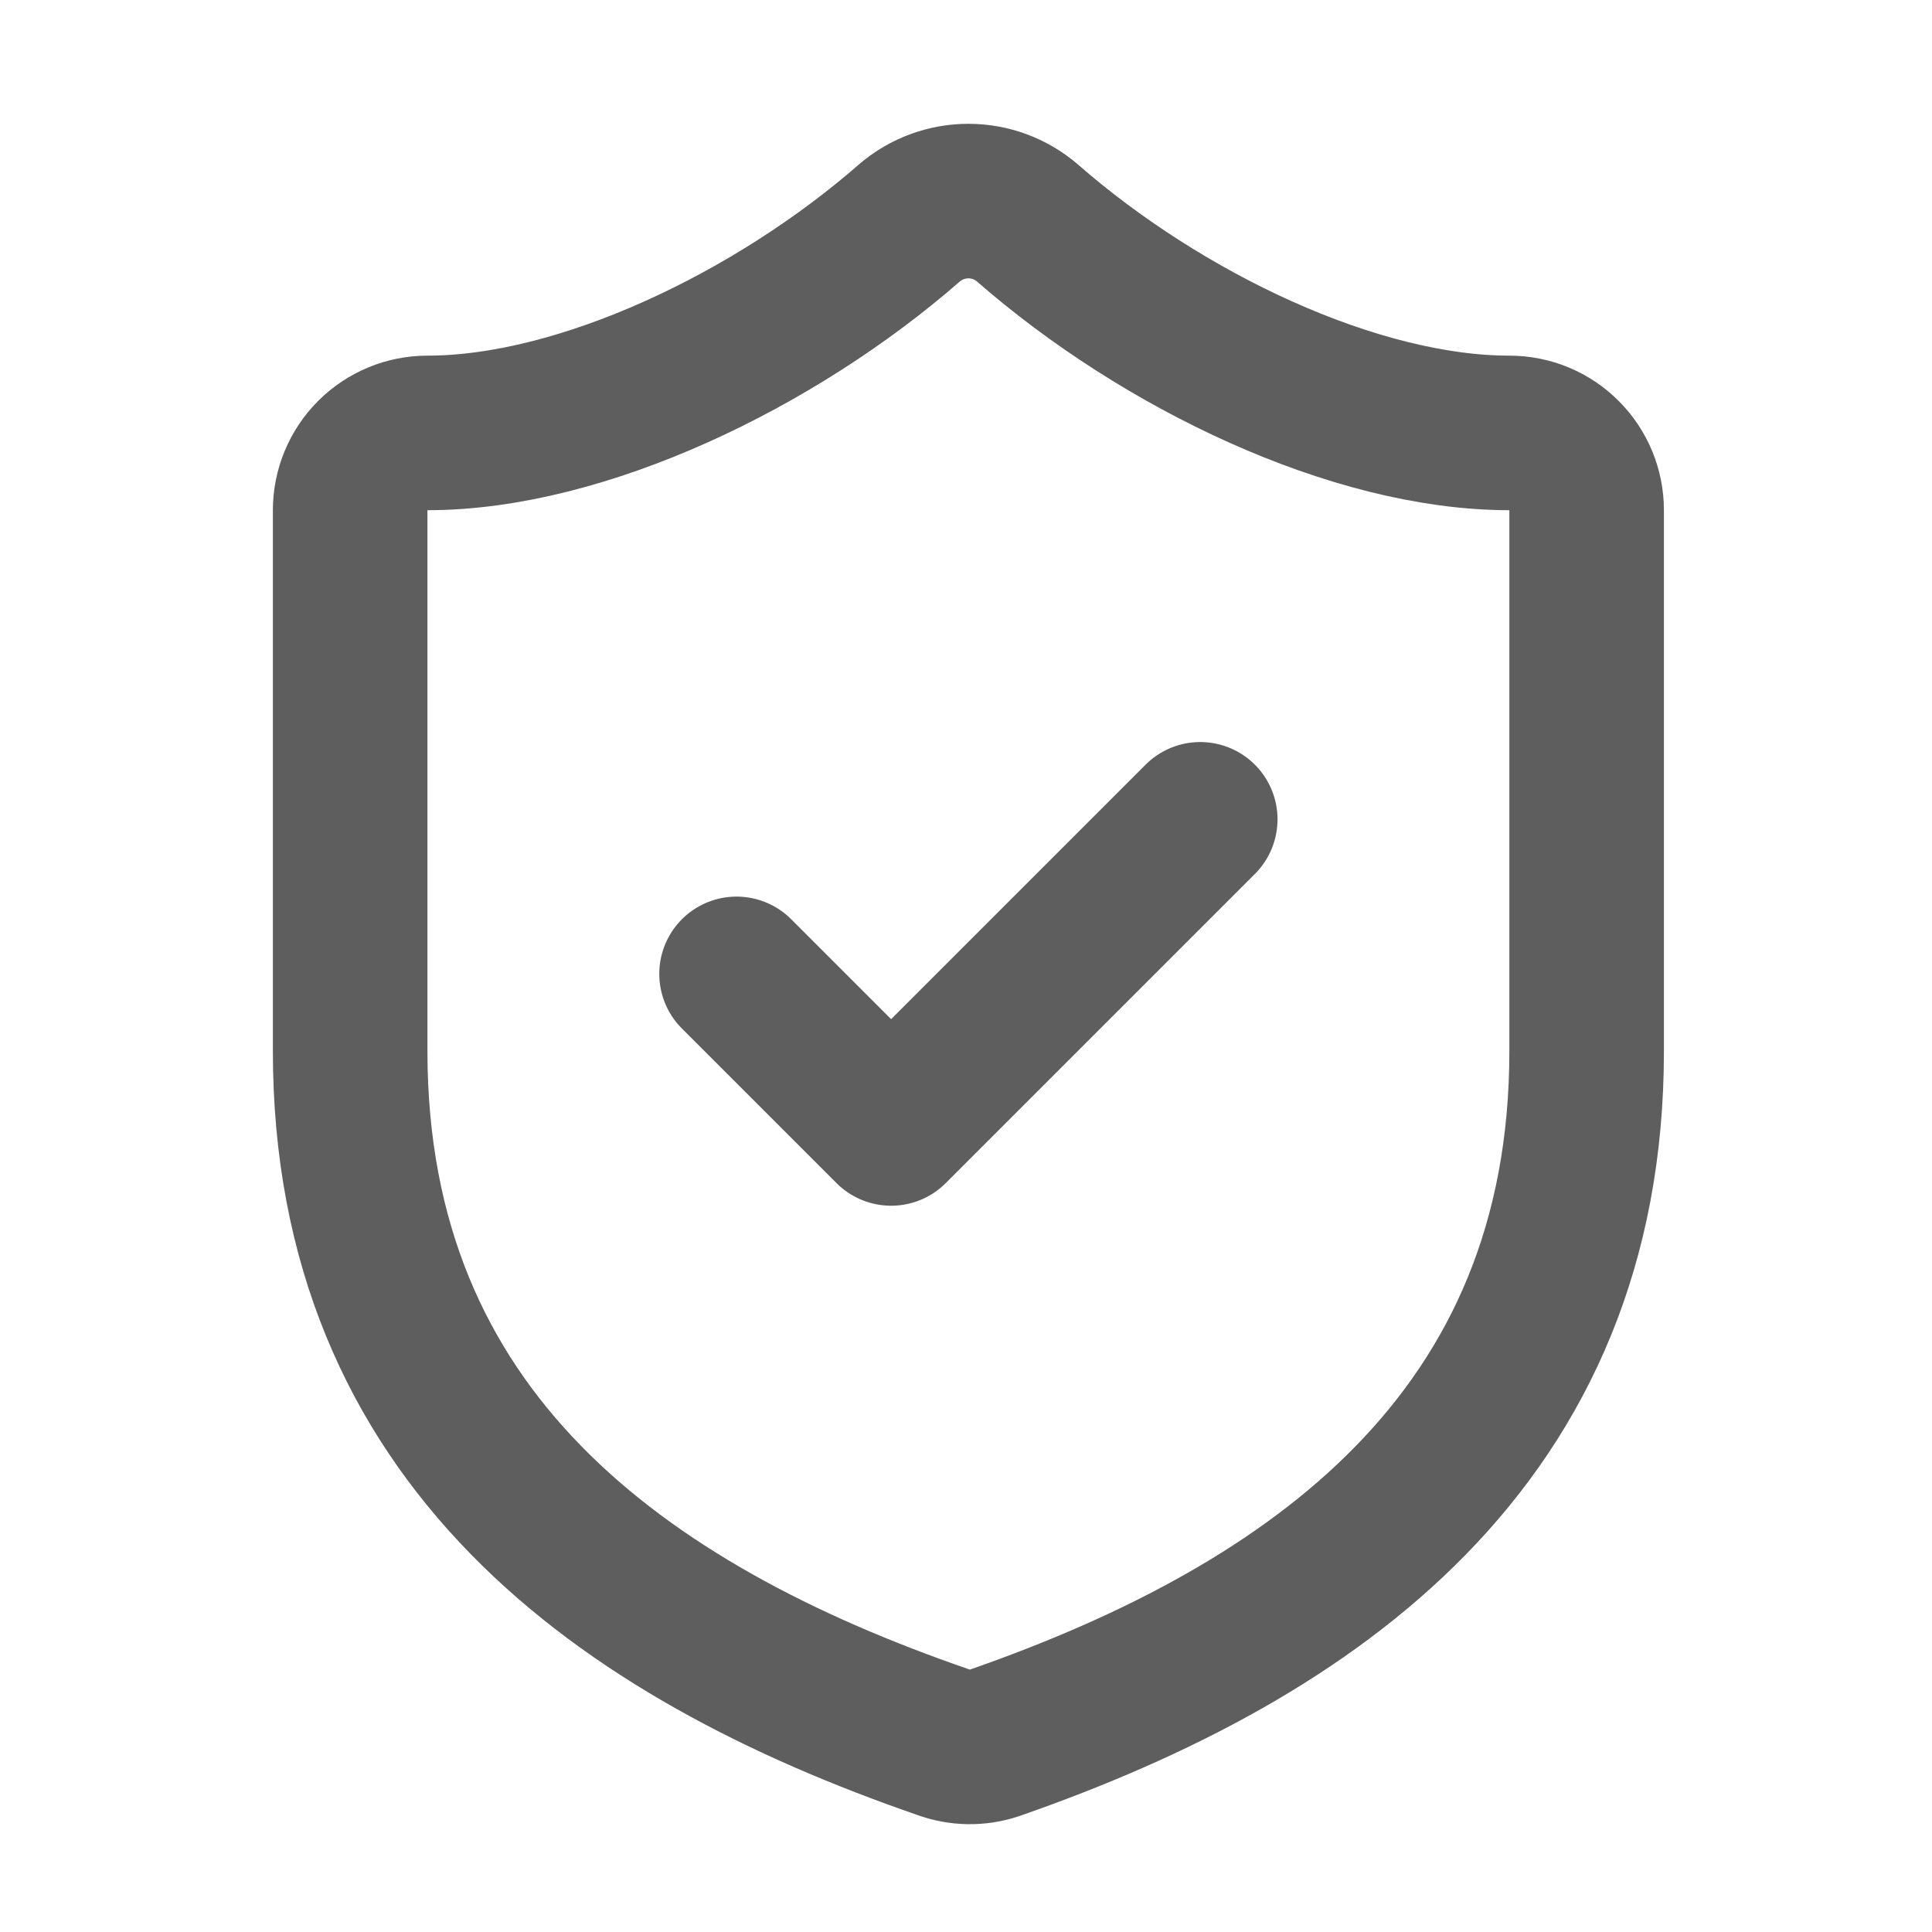 <svg width="25" height="25" viewBox="0 0 25 25" fill="none" xmlns="http://www.w3.org/2000/svg">
<path d="M20.531 13.602C20.531 18.602 17.031 21.102 12.871 22.552C12.653 22.626 12.417 22.622 12.201 22.542C8.031 21.102 4.531 18.602 4.531 13.602V6.602C4.531 6.337 4.637 6.082 4.824 5.895C5.012 5.707 5.266 5.602 5.531 5.602C7.531 5.602 10.031 4.402 11.771 2.882C11.983 2.701 12.253 2.602 12.531 2.602C12.81 2.602 13.079 2.701 13.291 2.882C15.041 4.412 17.531 5.602 19.531 5.602C19.797 5.602 20.051 5.707 20.238 5.895C20.426 6.082 20.531 6.337 20.531 6.602V13.602Z" stroke="#5E5E5E" stroke-width="2" stroke-linecap="round" stroke-linejoin="round"/>
<path d="M9.531 12.602L11.531 14.602L15.531 10.602" stroke="#5E5E5E" stroke-width="2" stroke-linecap="round" stroke-linejoin="round"/>
</svg>
